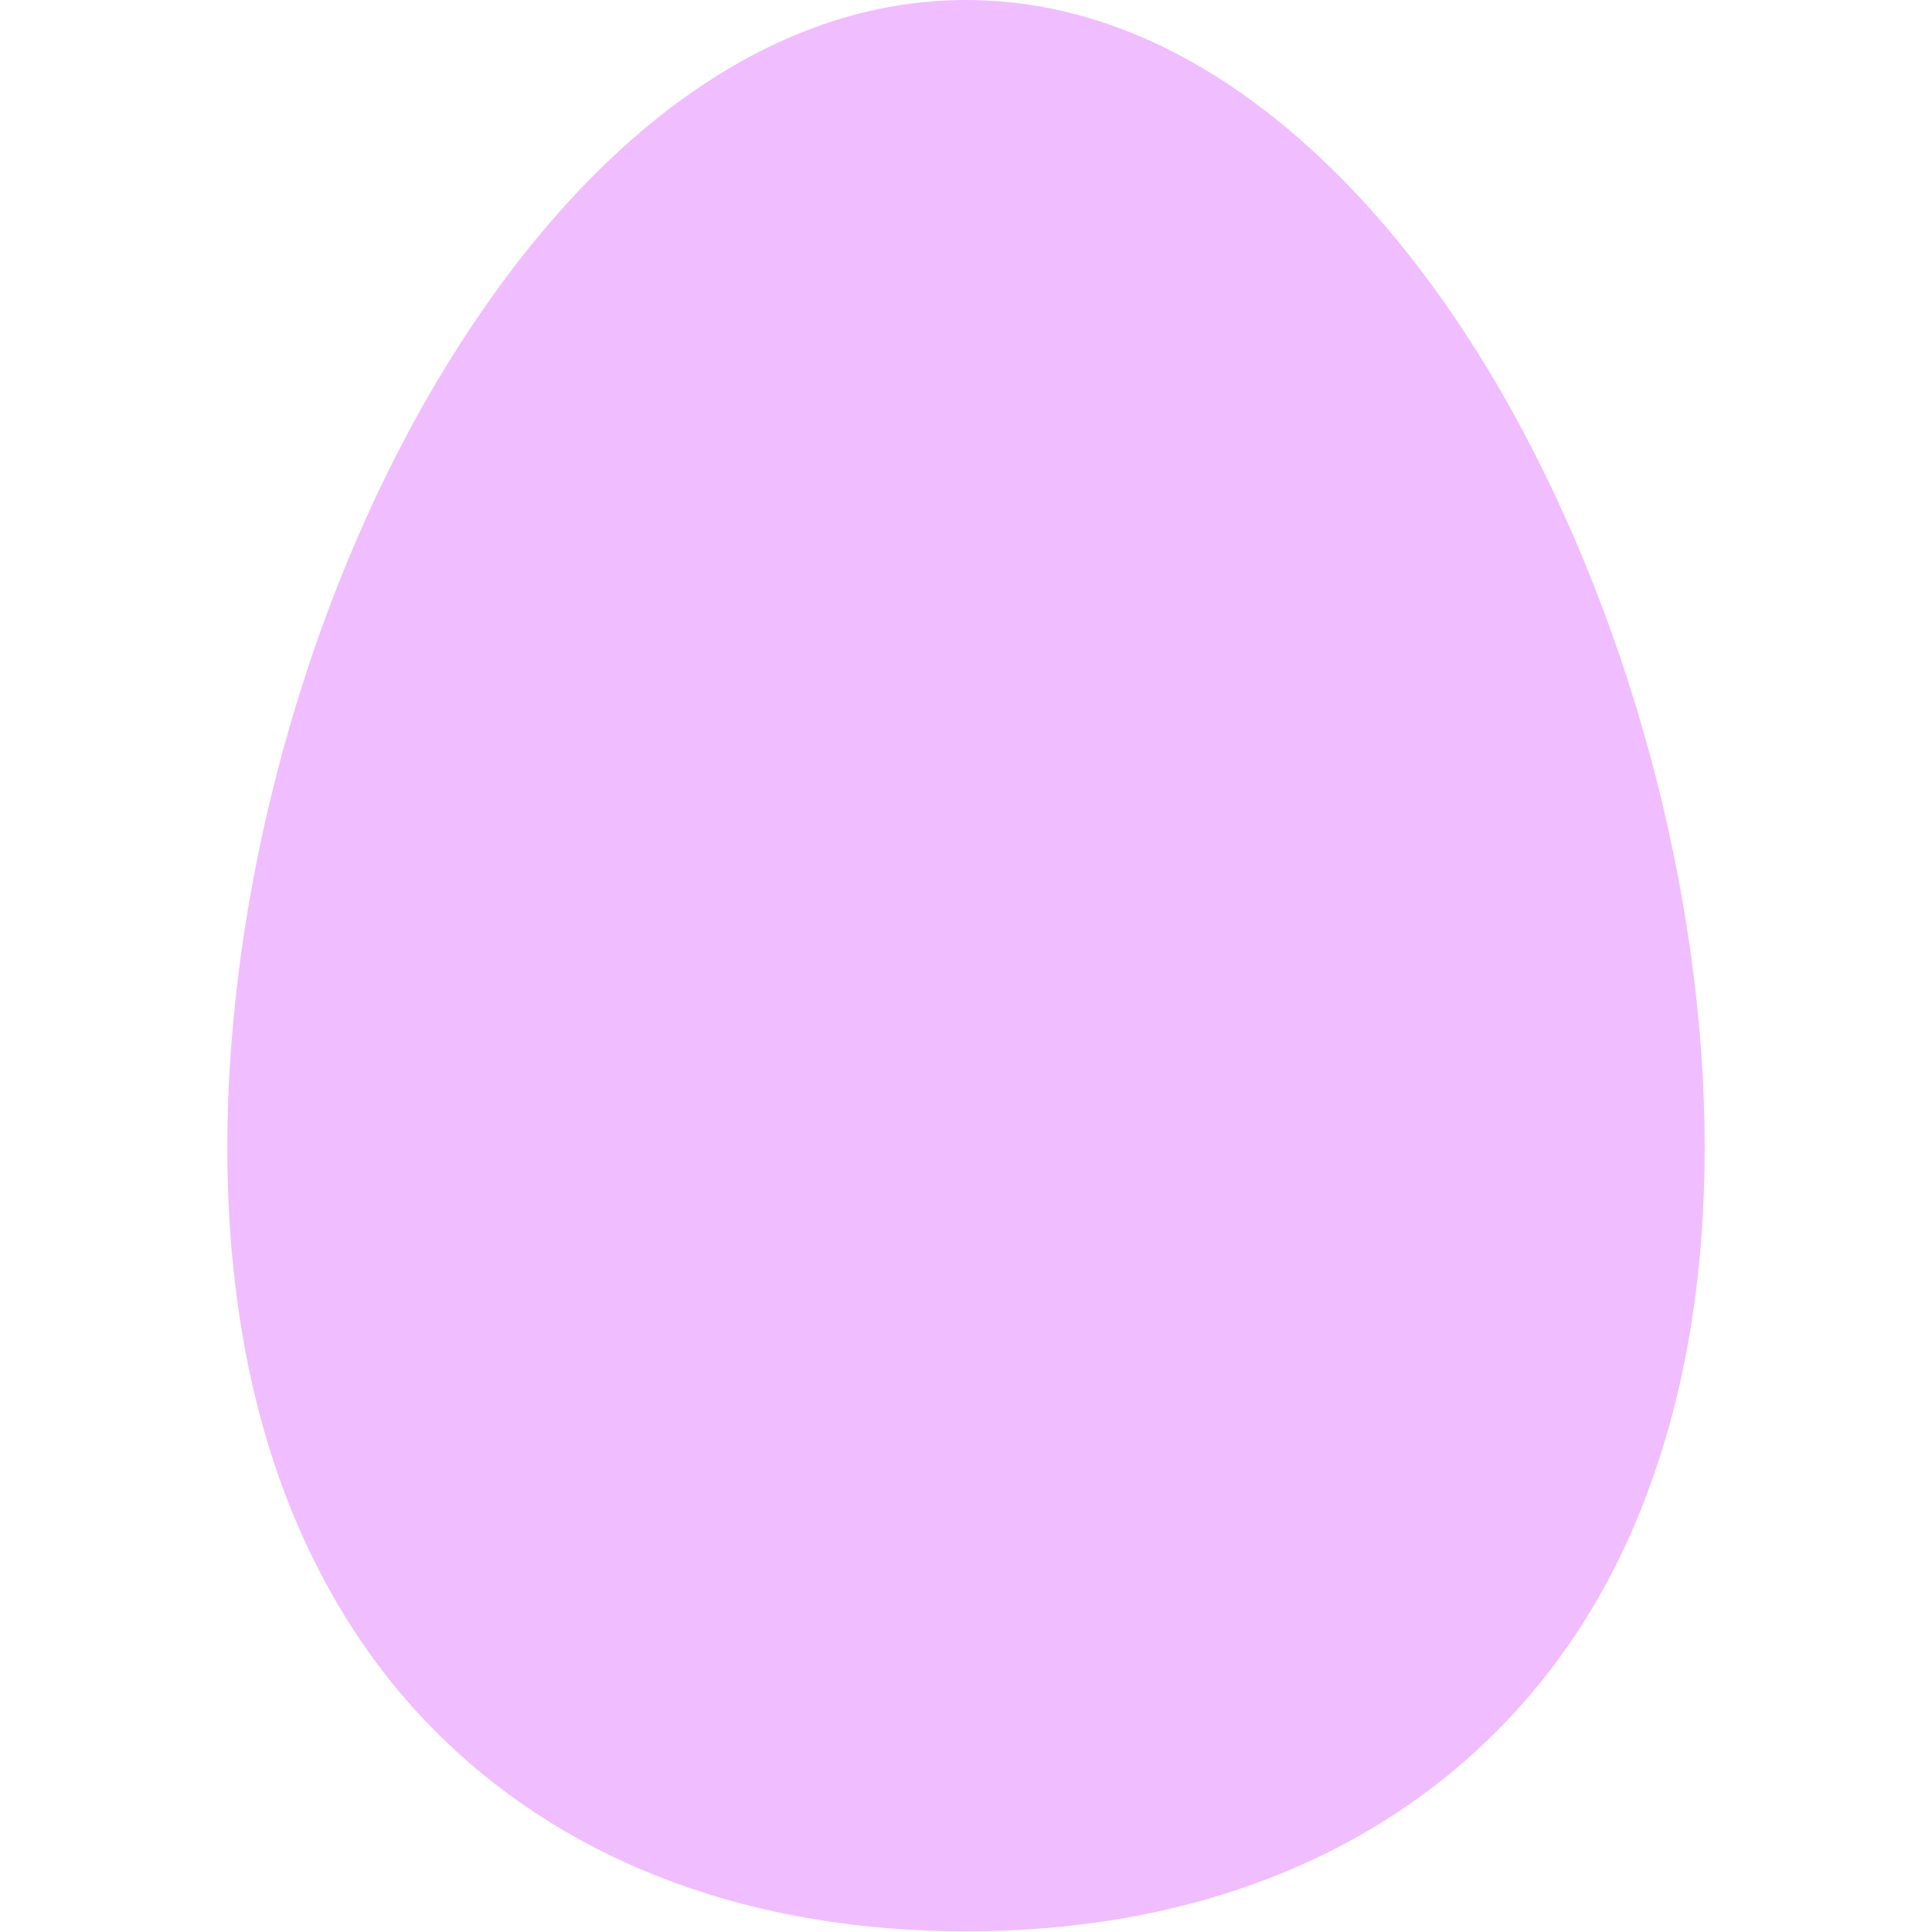 <?xml version="1.0" encoding="utf-8"?>
<!-- Generator: Adobe Illustrator 25.0.1, SVG Export Plug-In . SVG Version: 6.00 Build 0)  -->
<svg version="1.1" id="Capa_1" xmlns="http://www.w3.org/2000/svg" xmlns:xlink="http://www.w3.org/1999/xlink" x="0px" y="0px"
	 viewBox="0 0 300 300" style="enable-background:new 0 0 300 300;" xml:space="preserve">
<style type="text/css">
	.st0{fill:#F0BDFF;}
</style>
<g>
	<g>
		<path class="st0" d="M232.5,59.8c-10.5-17.9-22.6-32.2-35.9-42.5C181.7,5.8,166,0,150,0s-31.7,5.8-46.6,17.3
			C90.1,27.6,78.1,41.9,67.5,59.8c-20.2,34.3-32.2,78.6-32.2,118.4c0,19.9,3,38,8.9,53.6c5.7,15.1,14,28,24.8,38.4
			c20.1,19.4,48.1,29.7,81,29.7s60.9-10.3,81-29.7c10.8-10.4,19.2-23.3,24.8-38.4c5.9-15.7,8.9-33.7,8.9-53.6
			C264.7,138.4,252.6,94.2,232.5,59.8z"/>
	</g>
</g>
</svg>
